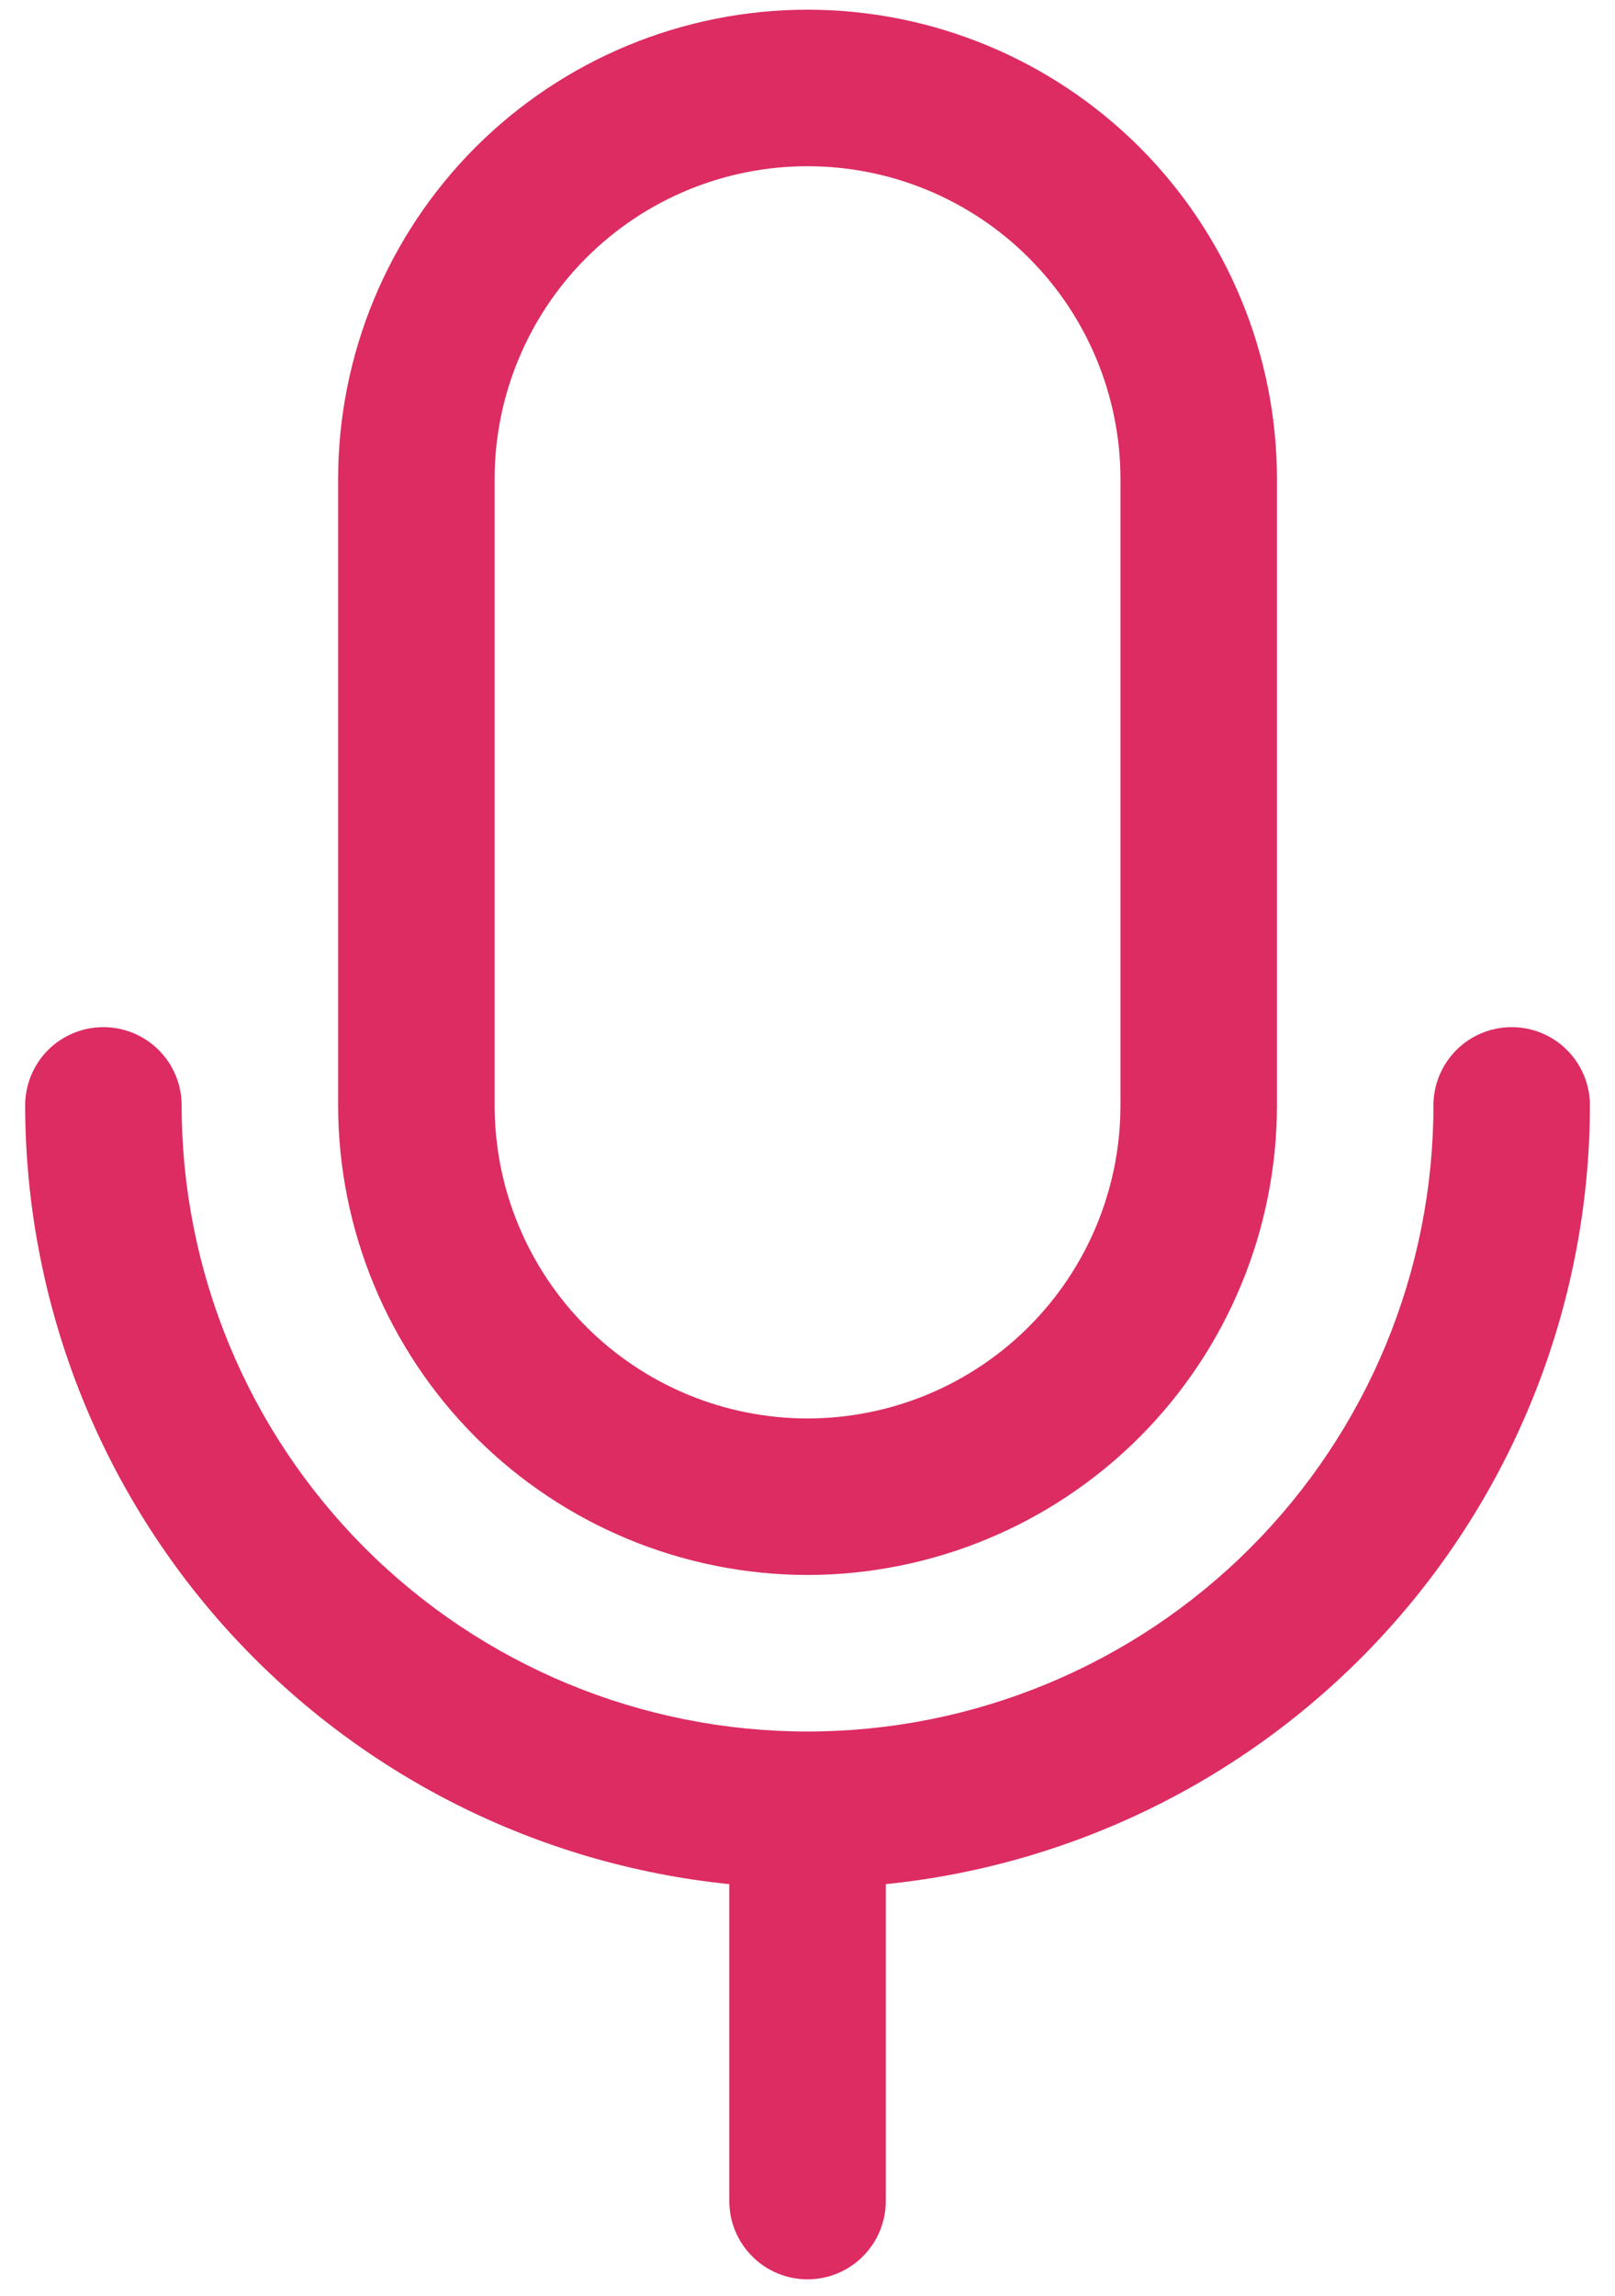 <svg width="19" height="27" viewBox="0 0 19 27" fill="none" xmlns="http://www.w3.org/2000/svg">
<path d="M9.5 18.523C10.965 18.521 12.368 17.939 13.404 16.904C14.439 15.868 15.022 14.464 15.023 13V5.636C15.023 4.172 14.441 2.767 13.406 1.731C12.37 0.696 10.965 0.114 9.5 0.114C8.036 0.114 6.631 0.696 5.595 1.731C4.56 2.767 3.978 4.172 3.978 5.636V13C3.979 14.464 4.562 15.868 5.597 16.904C6.632 17.939 8.036 18.521 9.5 18.523ZM5.819 5.636C5.819 4.66 6.207 3.723 6.897 3.033C7.587 2.342 8.524 1.955 9.5 1.955C10.477 1.955 11.413 2.342 12.104 3.033C12.794 3.723 13.182 4.66 13.182 5.636V13C13.182 13.976 12.794 14.913 12.104 15.603C11.413 16.294 10.477 16.682 9.5 16.682C8.524 16.682 7.587 16.294 6.897 15.603C6.207 14.913 5.819 13.976 5.819 13V5.636ZM10.421 22.159V25.886C10.421 26.131 10.324 26.365 10.151 26.537C9.979 26.71 9.745 26.807 9.5 26.807C9.256 26.807 9.022 26.71 8.85 26.537C8.677 26.365 8.58 26.131 8.58 25.886V22.159C6.311 21.928 4.208 20.863 2.677 19.172C1.147 17.48 0.299 15.281 0.296 13C0.296 12.756 0.393 12.522 0.565 12.349C0.738 12.177 0.972 12.08 1.216 12.08C1.46 12.08 1.695 12.177 1.867 12.349C2.04 12.522 2.137 12.756 2.137 13C2.137 14.953 2.913 16.826 4.294 18.207C5.675 19.588 7.547 20.364 9.5 20.364C11.453 20.364 13.326 19.588 14.707 18.207C16.088 16.826 16.864 14.953 16.864 13C16.864 12.756 16.961 12.522 17.134 12.349C17.306 12.177 17.54 12.08 17.785 12.08C18.029 12.08 18.263 12.177 18.435 12.349C18.608 12.522 18.705 12.756 18.705 13C18.702 15.281 17.854 17.48 16.323 19.172C14.793 20.863 12.69 21.928 10.421 22.159Z" fill="#DC2C62"/>
</svg>
